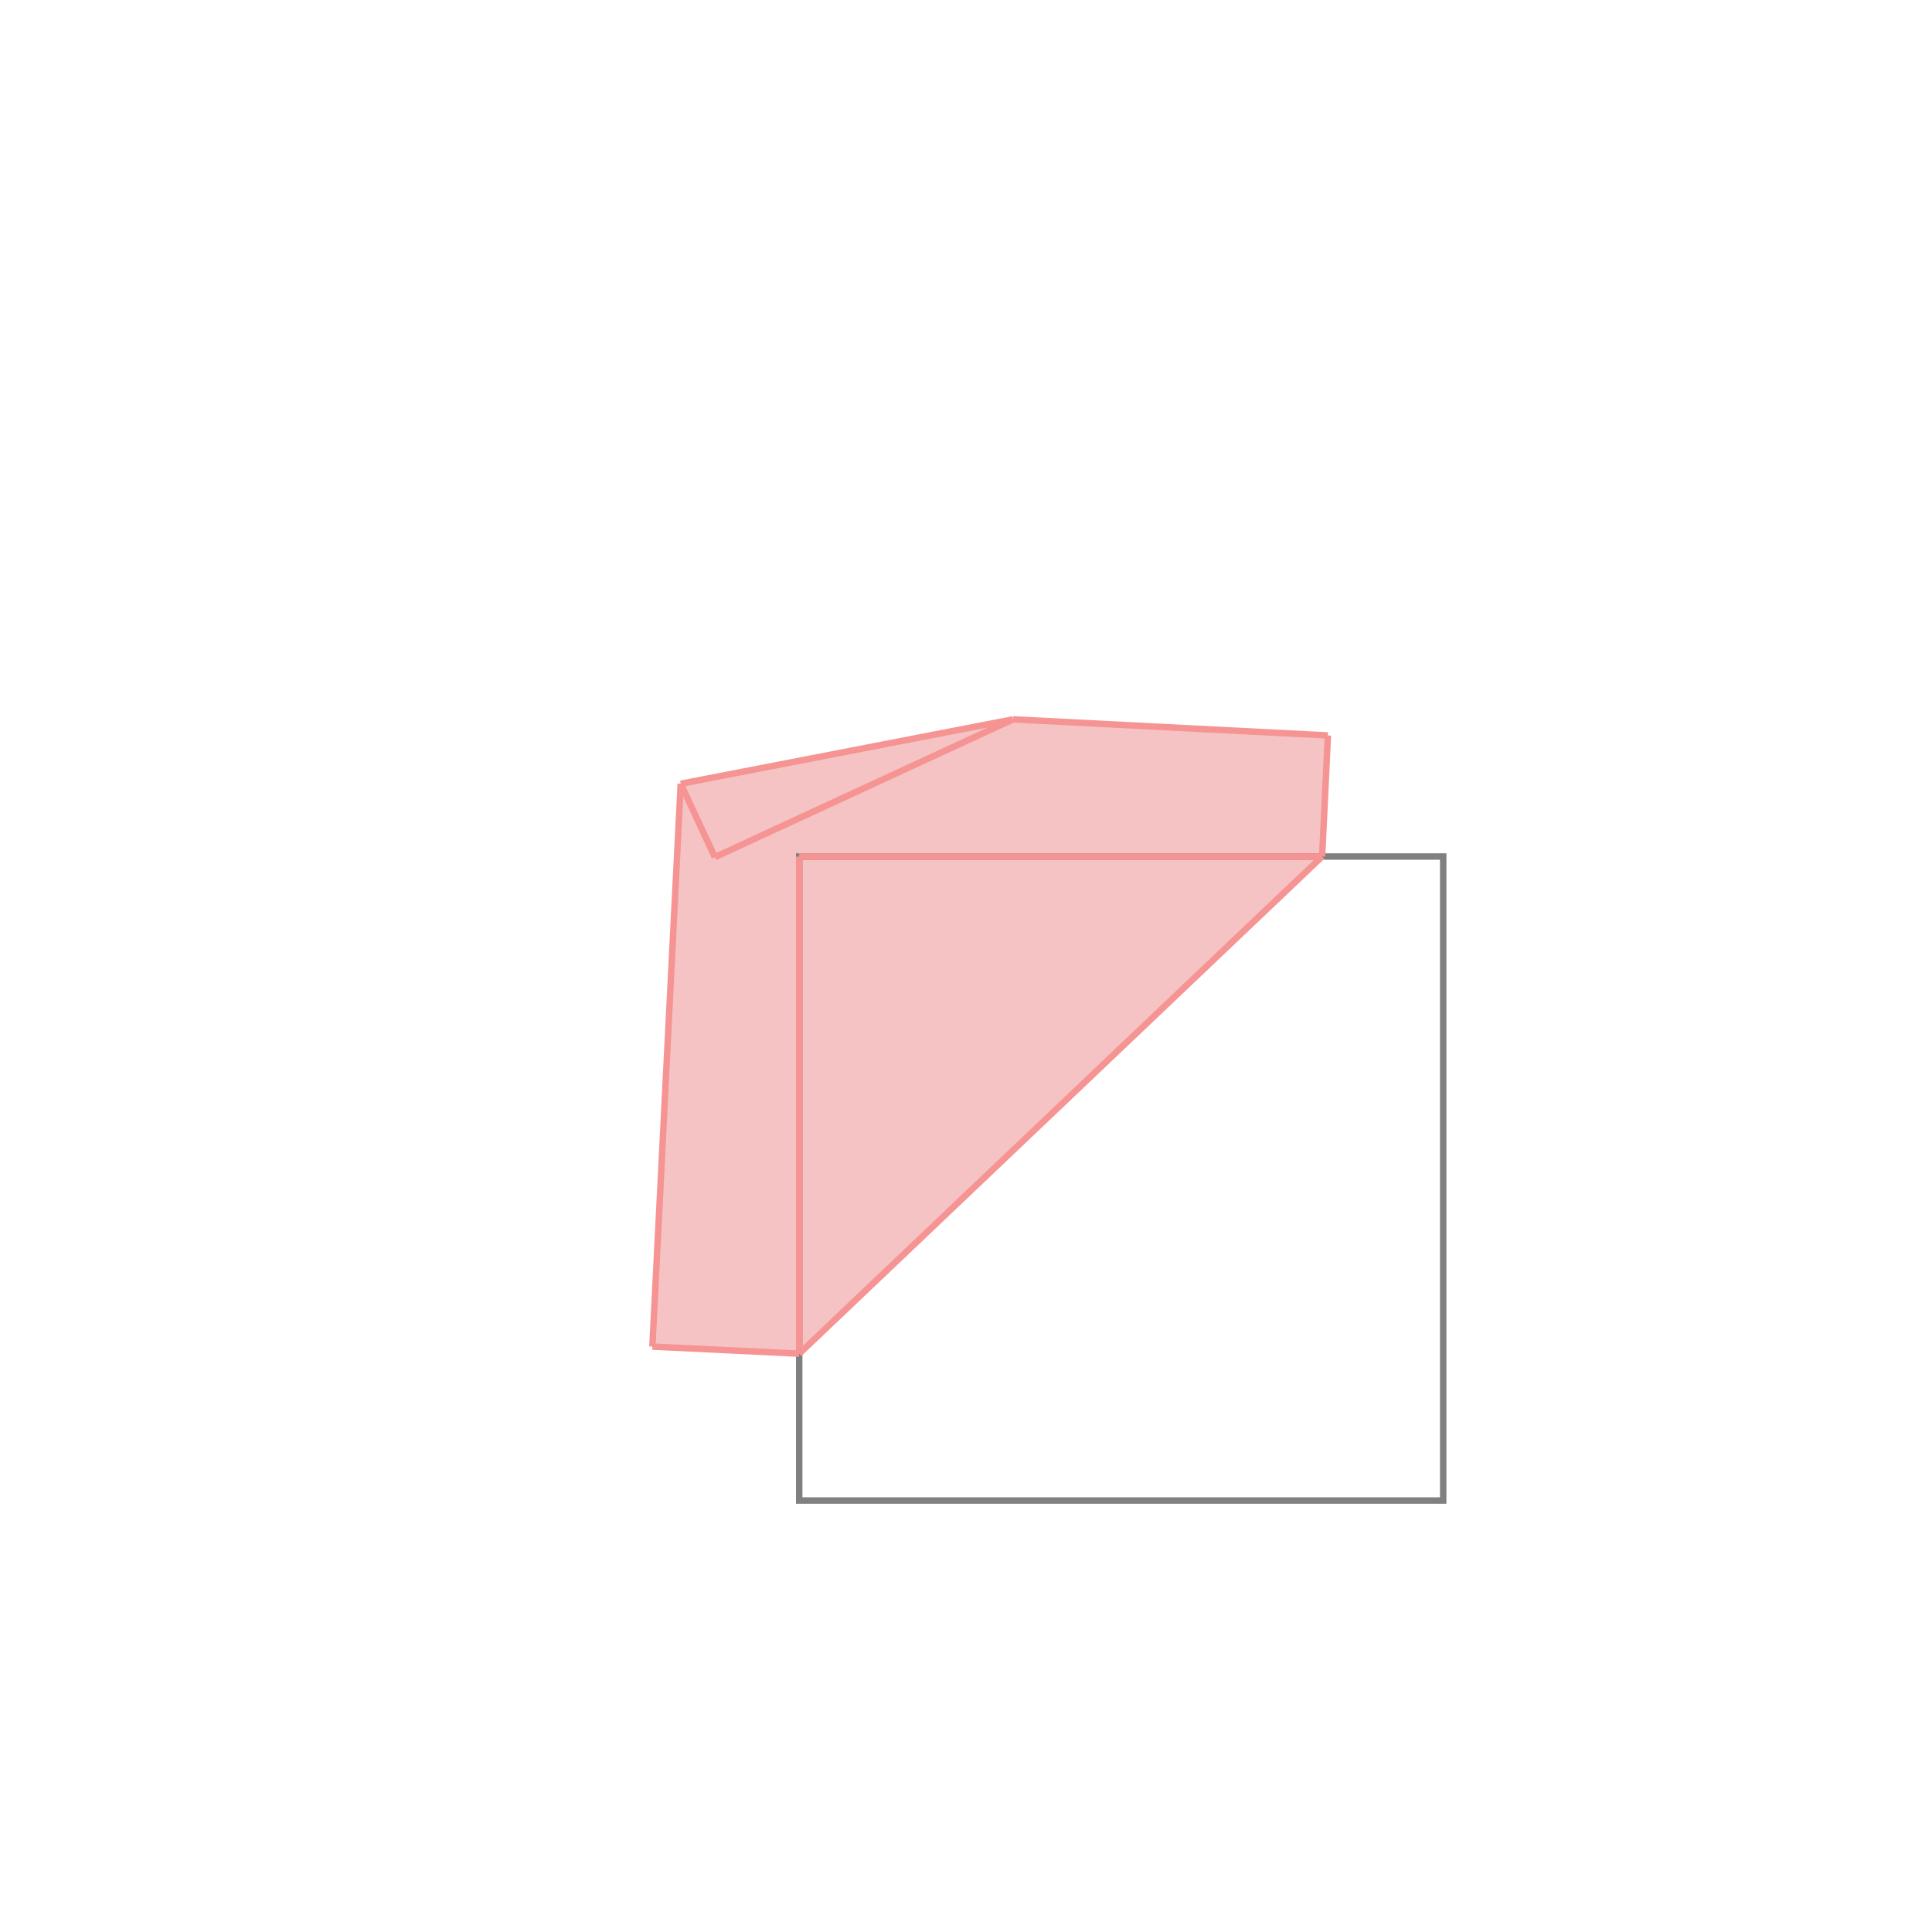 <svg xmlns="http://www.w3.org/2000/svg" viewBox="-1.5 -1.5 3 3">
<g transform="scale(1, -1)">
<path d="M-0.259 -0.602 L0.553 0.17 L0.562 0.358 L0.073 0.383 L-0.443 0.283 L-0.487 -0.591 z " fill="rgb(245,195,195)" />
<path d="M-0.259 -0.83 L0.741 -0.83 L0.741 0.17 L-0.259 0.17  z" fill="none" stroke="rgb(128,128,128)" stroke-width="0.01" />
<line x1="0.553" y1="0.17" x2="0.562" y2="0.358" style="stroke:rgb(246,147,147);stroke-width:0.01" />
<line x1="-0.259" y1="-0.602" x2="-0.259" y2="0.17" style="stroke:rgb(246,147,147);stroke-width:0.01" />
<line x1="-0.487" y1="-0.591" x2="-0.443" y2="0.283" style="stroke:rgb(246,147,147);stroke-width:0.01" />
<line x1="-0.259" y1="-0.602" x2="0.553" y2="0.17" style="stroke:rgb(246,147,147);stroke-width:0.01" />
<line x1="-0.39" y1="0.169" x2="-0.443" y2="0.283" style="stroke:rgb(246,147,147);stroke-width:0.01" />
<line x1="-0.259" y1="-0.602" x2="-0.487" y2="-0.591" style="stroke:rgb(246,147,147);stroke-width:0.01" />
<line x1="-0.39" y1="0.169" x2="0.073" y2="0.383" style="stroke:rgb(246,147,147);stroke-width:0.01" />
<line x1="-0.259" y1="0.17" x2="0.553" y2="0.17" style="stroke:rgb(246,147,147);stroke-width:0.01" />
<line x1="-0.443" y1="0.283" x2="0.073" y2="0.383" style="stroke:rgb(246,147,147);stroke-width:0.01" />
<line x1="0.562" y1="0.358" x2="0.073" y2="0.383" style="stroke:rgb(246,147,147);stroke-width:0.01" />
</g>
</svg>
